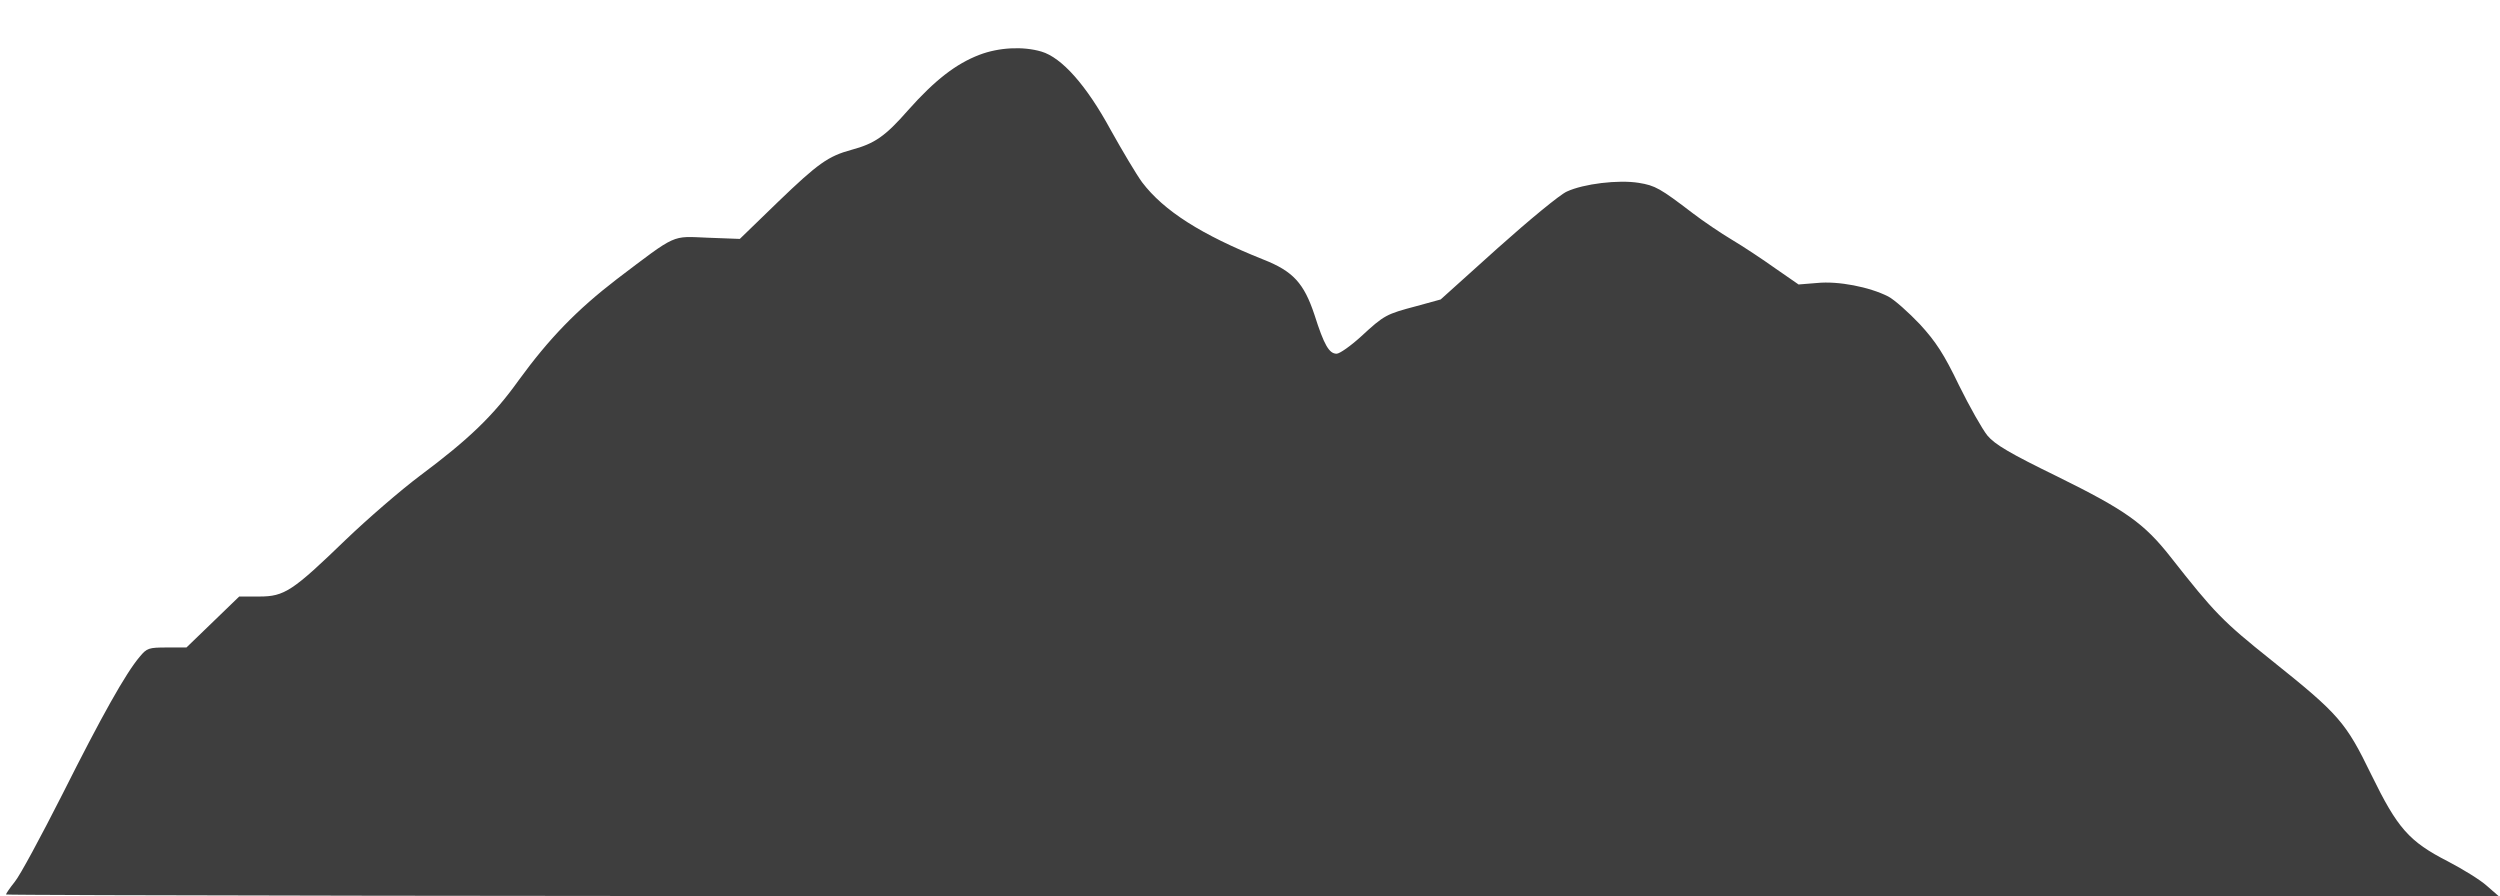 <?xml version="1.0" standalone="no"?>
<!DOCTYPE svg PUBLIC "-//W3C//DTD SVG 20010904//EN"
 "http://www.w3.org/TR/2001/REC-SVG-20010904/DTD/svg10.dtd">
<svg version="1.0" xmlns="http://www.w3.org/2000/svg"
 width="834pt" height="299pt" viewBox="0 0 834 299"
 preserveAspectRatio="xMidYMid meet">
  <defs>
    <filter id="shadow">
      <feDropShadow dx="3" dy="3" stdDeviation="5" flood-color="black" flood-opacity="0.5"/>
    </filter>
  </defs>
<g transform="translate(0,299) scale(0.1,-0.1)"
fill="#3e3e3e" stroke="none" filter="url(#shadow)">
<path d="M3267 2807 c-78 -30 -148 -84 -237 -184 -77 -88 -112 -112 -190 -133
-77 -21 -111 -45 -244 -173 l-128 -124 -107 4 c-122 5 -101 15 -303 -138 -134
-103 -226 -198 -328 -338 -85 -119 -167 -197 -329 -318 -64 -48 -175 -144
-247 -213 -178 -172 -205 -190 -289 -190 l-67 0 -88 -85 -88 -85 -65 0 c-61 0
-67 -2 -91 -31 -46 -54 -126 -196 -258 -459 -71 -140 -142 -272 -159 -292 -16
-20 -29 -39 -29 -42 0 -3 1871 -6 4158 -6 l4157 1 -39 34 c-21 19 -79 55 -129
81 -131 67 -169 111 -256 289 -86 177 -108 202 -333 382 -164 131 -190 158
-337 345 -88 112 -150 156 -377 268 -158 77 -209 107 -234 137 -17 21 -60 97
-95 168 -50 104 -77 145 -130 203 -38 40 -85 82 -106 93 -63 32 -167 52 -237
45 l-62 -5 -78 54 c-42 30 -107 73 -144 95 -37 22 -96 62 -130 88 -110 84
-126 93 -181 102 -68 11 -184 -3 -240 -29 -23 -10 -127 -96 -231 -189 l-190
-171 -80 -22 c-102 -27 -108 -30 -185 -101 -35 -32 -72 -58 -82 -58 -25 0 -42
29 -74 130 -35 105 -71 145 -170 184 -208 83 -333 163 -405 258 -19 26 -66
105 -105 175 -81 149 -163 241 -231 261 -61 18 -142 14 -207 -11z"/>
</g>
</svg>
